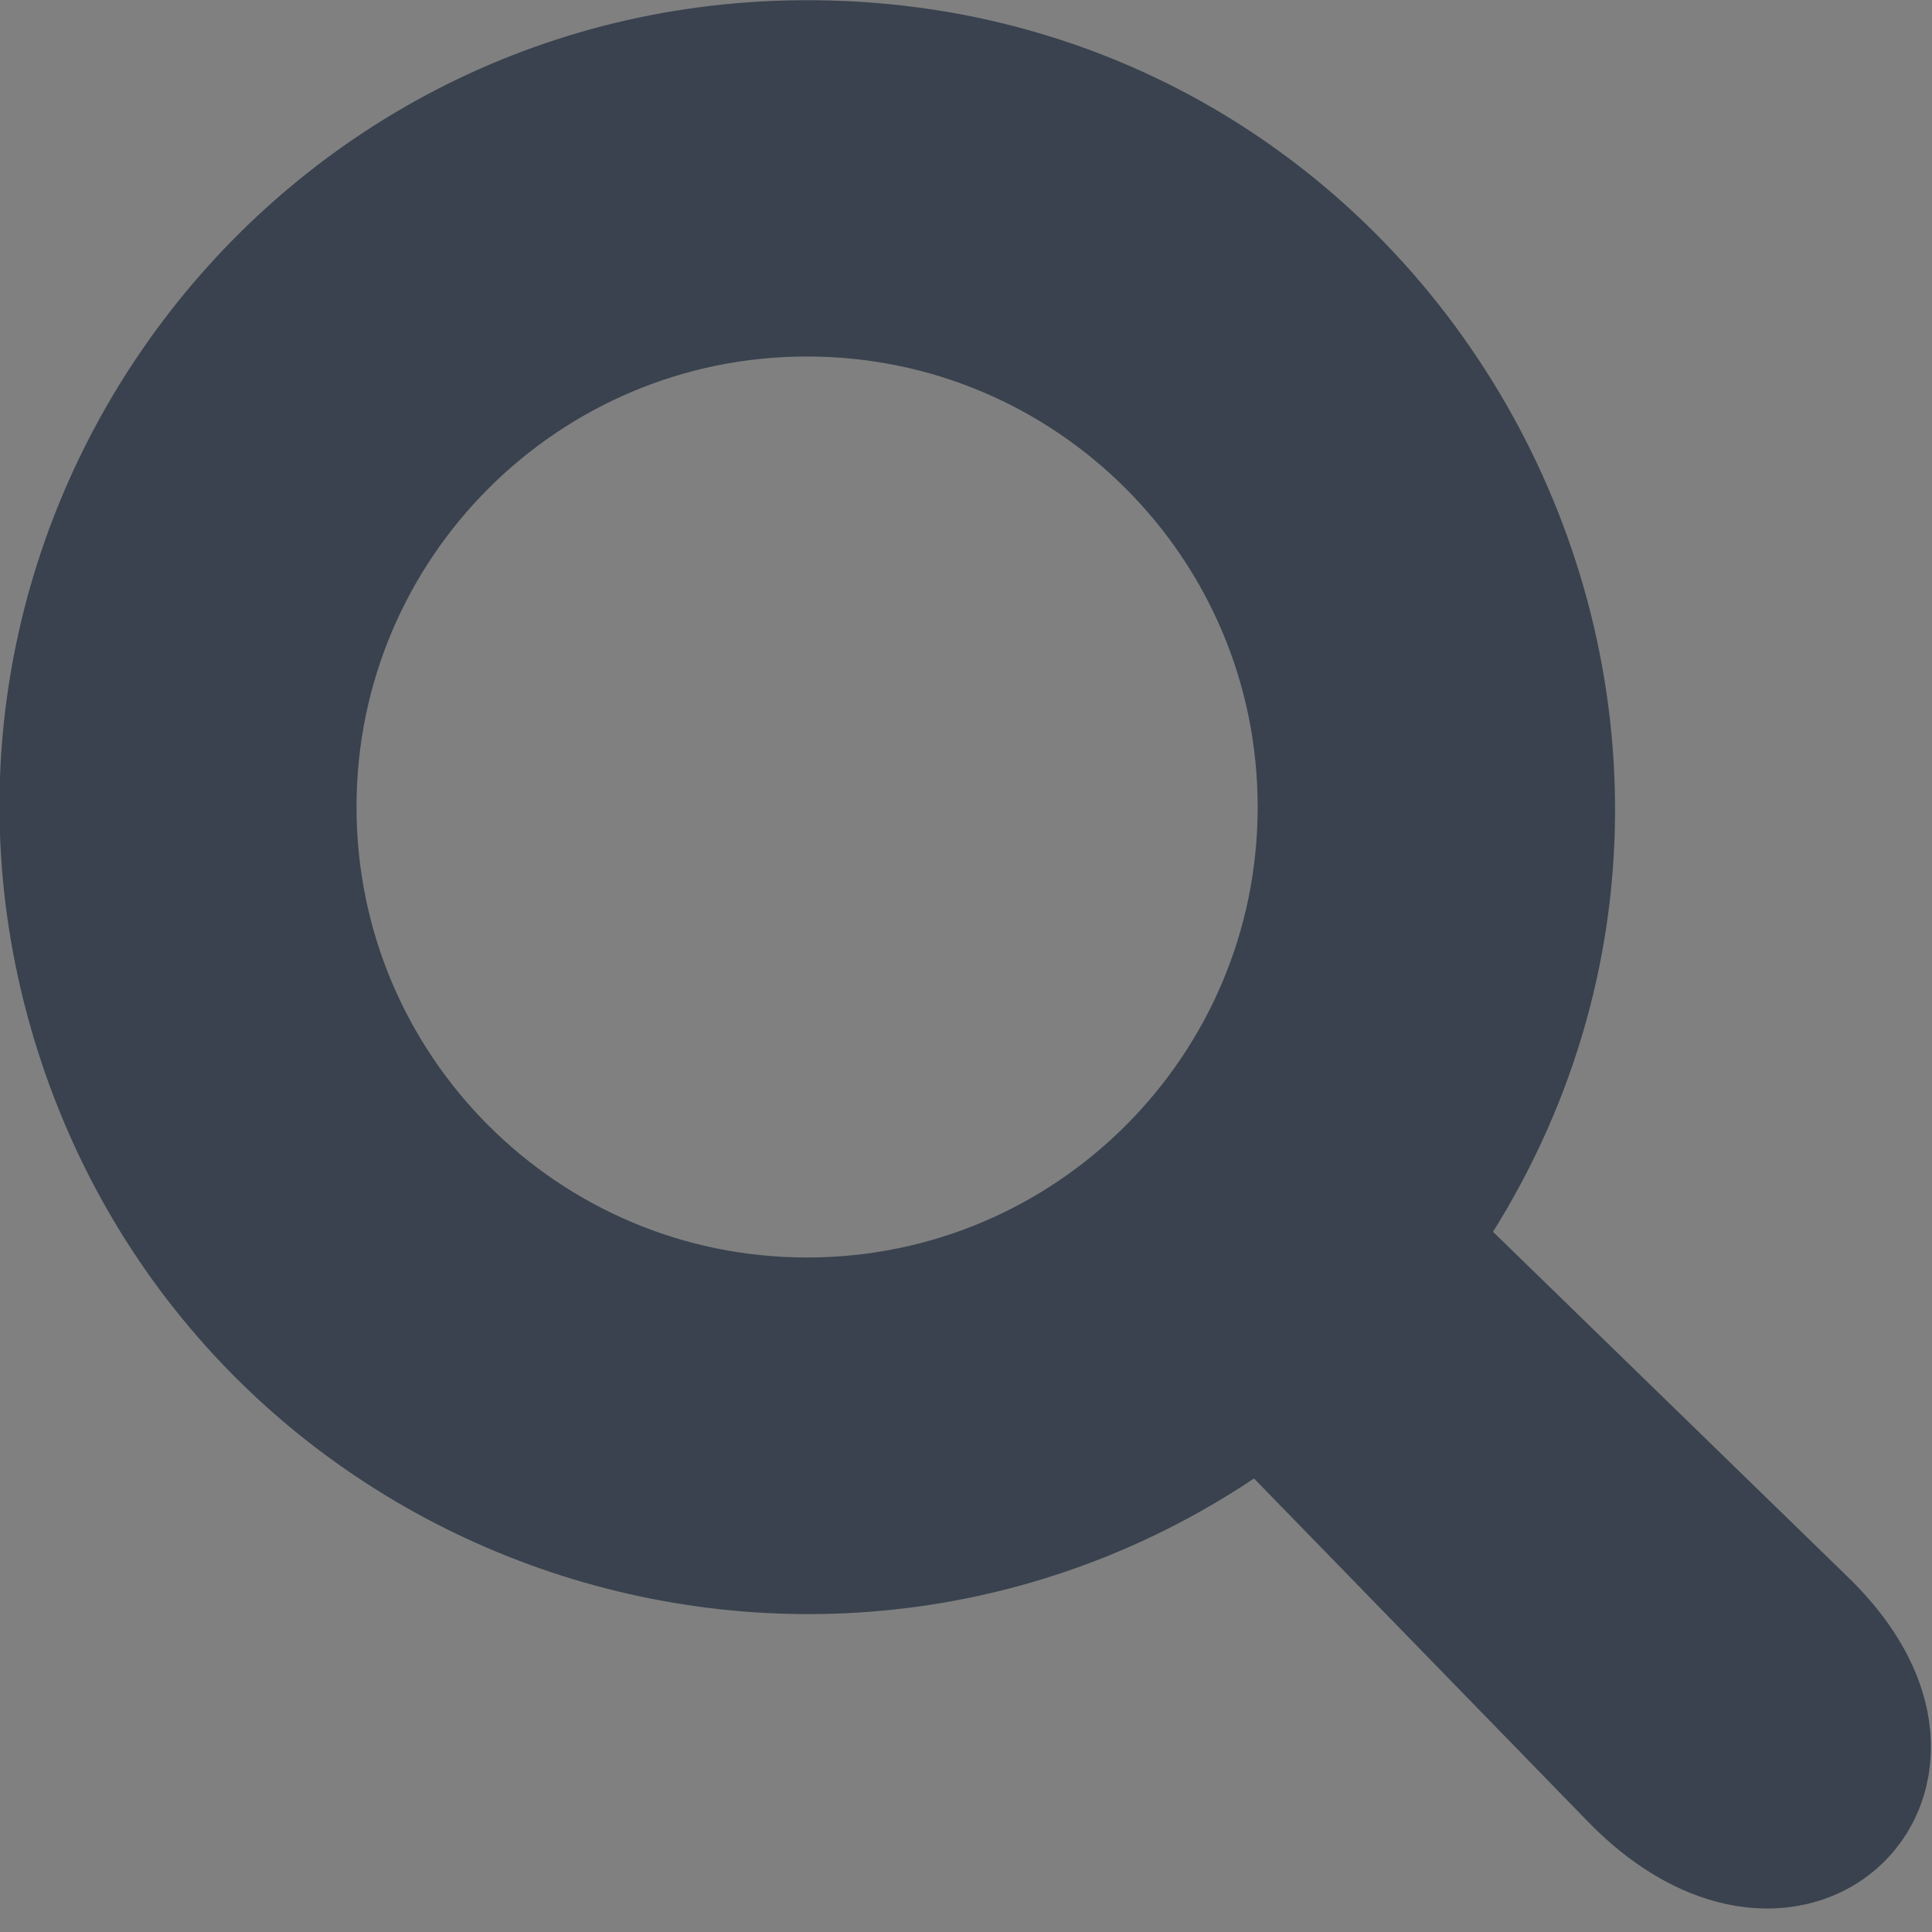<?xml version="1.0" encoding="UTF-8" standalone="no"?>
<svg
   xmlns:osb="http://www.openswatchbook.org/uri/2009/osb"
   xmlns:dc="http://purl.org/dc/elements/1.1/"
   xmlns:cc="http://creativecommons.org/ns#"
   xmlns:rdf="http://www.w3.org/1999/02/22-rdf-syntax-ns#"
   xmlns:svg="http://www.w3.org/2000/svg"
   xmlns="http://www.w3.org/2000/svg"
   xmlns:sodipodi="http://sodipodi.sourceforge.net/DTD/sodipodi-0.dtd"
   xmlns:inkscape="http://www.inkscape.org/namespaces/inkscape"
   width="20"
   height="20"
   fill="currentColor"
   class="bi bi-search"
   viewBox="0 0 20 20"
   version="1.1"
   id="svg4"
   sodipodi:docname="search-39424E-Grey-black-20px-stroke.svg"
   inkscape:version="1.0.2 (e86c870879, 2021-01-15, custom)">
  <rect x="0" y="0" width="20" height="20" fill="#808080" stroke="none"/>
  <defs
     id="defs8">
    <linearGradient
       id="linearGradient3061"
       osb:paint="solid">
      <stop
         style="stop-color:#000000;stop-opacity:1;"
         offset="0"
         id="stop3059" />
    </linearGradient>
  </defs>
  <sodipodi:namedview
     pagecolor="#f5f5f5"
     bordercolor="#666666"
     borderopacity="1"
     objecttolerance="10"
     gridtolerance="10"
     guidetolerance="10"
     inkscape:pageopacity="0"
     inkscape:pageshadow="2"
     inkscape:window-width="1920"
     inkscape:window-height="1001"
     id="namedview6"
     showgrid="false"
     inkscape:zoom="36.686857"
     inkscape:cx="8.1120844"
     inkscape:cy="9.3377125"
     inkscape:window-x="-9"
     inkscape:window-y="41"
     inkscape:window-maximized="1"
     inkscape:current-layer="svg4" />
  <path
     id="path2"
     style="fill:#f5f5f5;fill-opacity:1;stroke:#39424e;stroke-width:2.603;stroke-miterlimit:4;stroke-dasharray:none;stroke-dashoffset:0;stroke-opacity:1"
     d="M 8.287,1.304 C 3.504,1.348 0.152,6.041 1.662,10.58 c 1.51,4.539 7.006,6.288 10.862,3.457 0.033,0.043 0.831,-0.215 0.87,-0.174 l 3.958,4.067 c 1.022,1.072 1.924,0.333 0.852,-0.689 l -4.013,-3.904 c 0,0 -0.107,-0.783 -0.151,-0.815 C 17.473,7.84 14.092,1.248 8.287,1.304 Z m 0.073,1.085 c 3.292,0.003 5.96,2.672 5.961,5.964 0,3.295 -2.671,5.966 -5.966,5.966 -3.295,0 -5.966,-2.671 -5.966,-5.966 8.381e-4,-3.296 2.675,-5.967 5.971,-5.964 z"
     sodipodi:nodetypes="cscccccccccscc" />
</svg>

